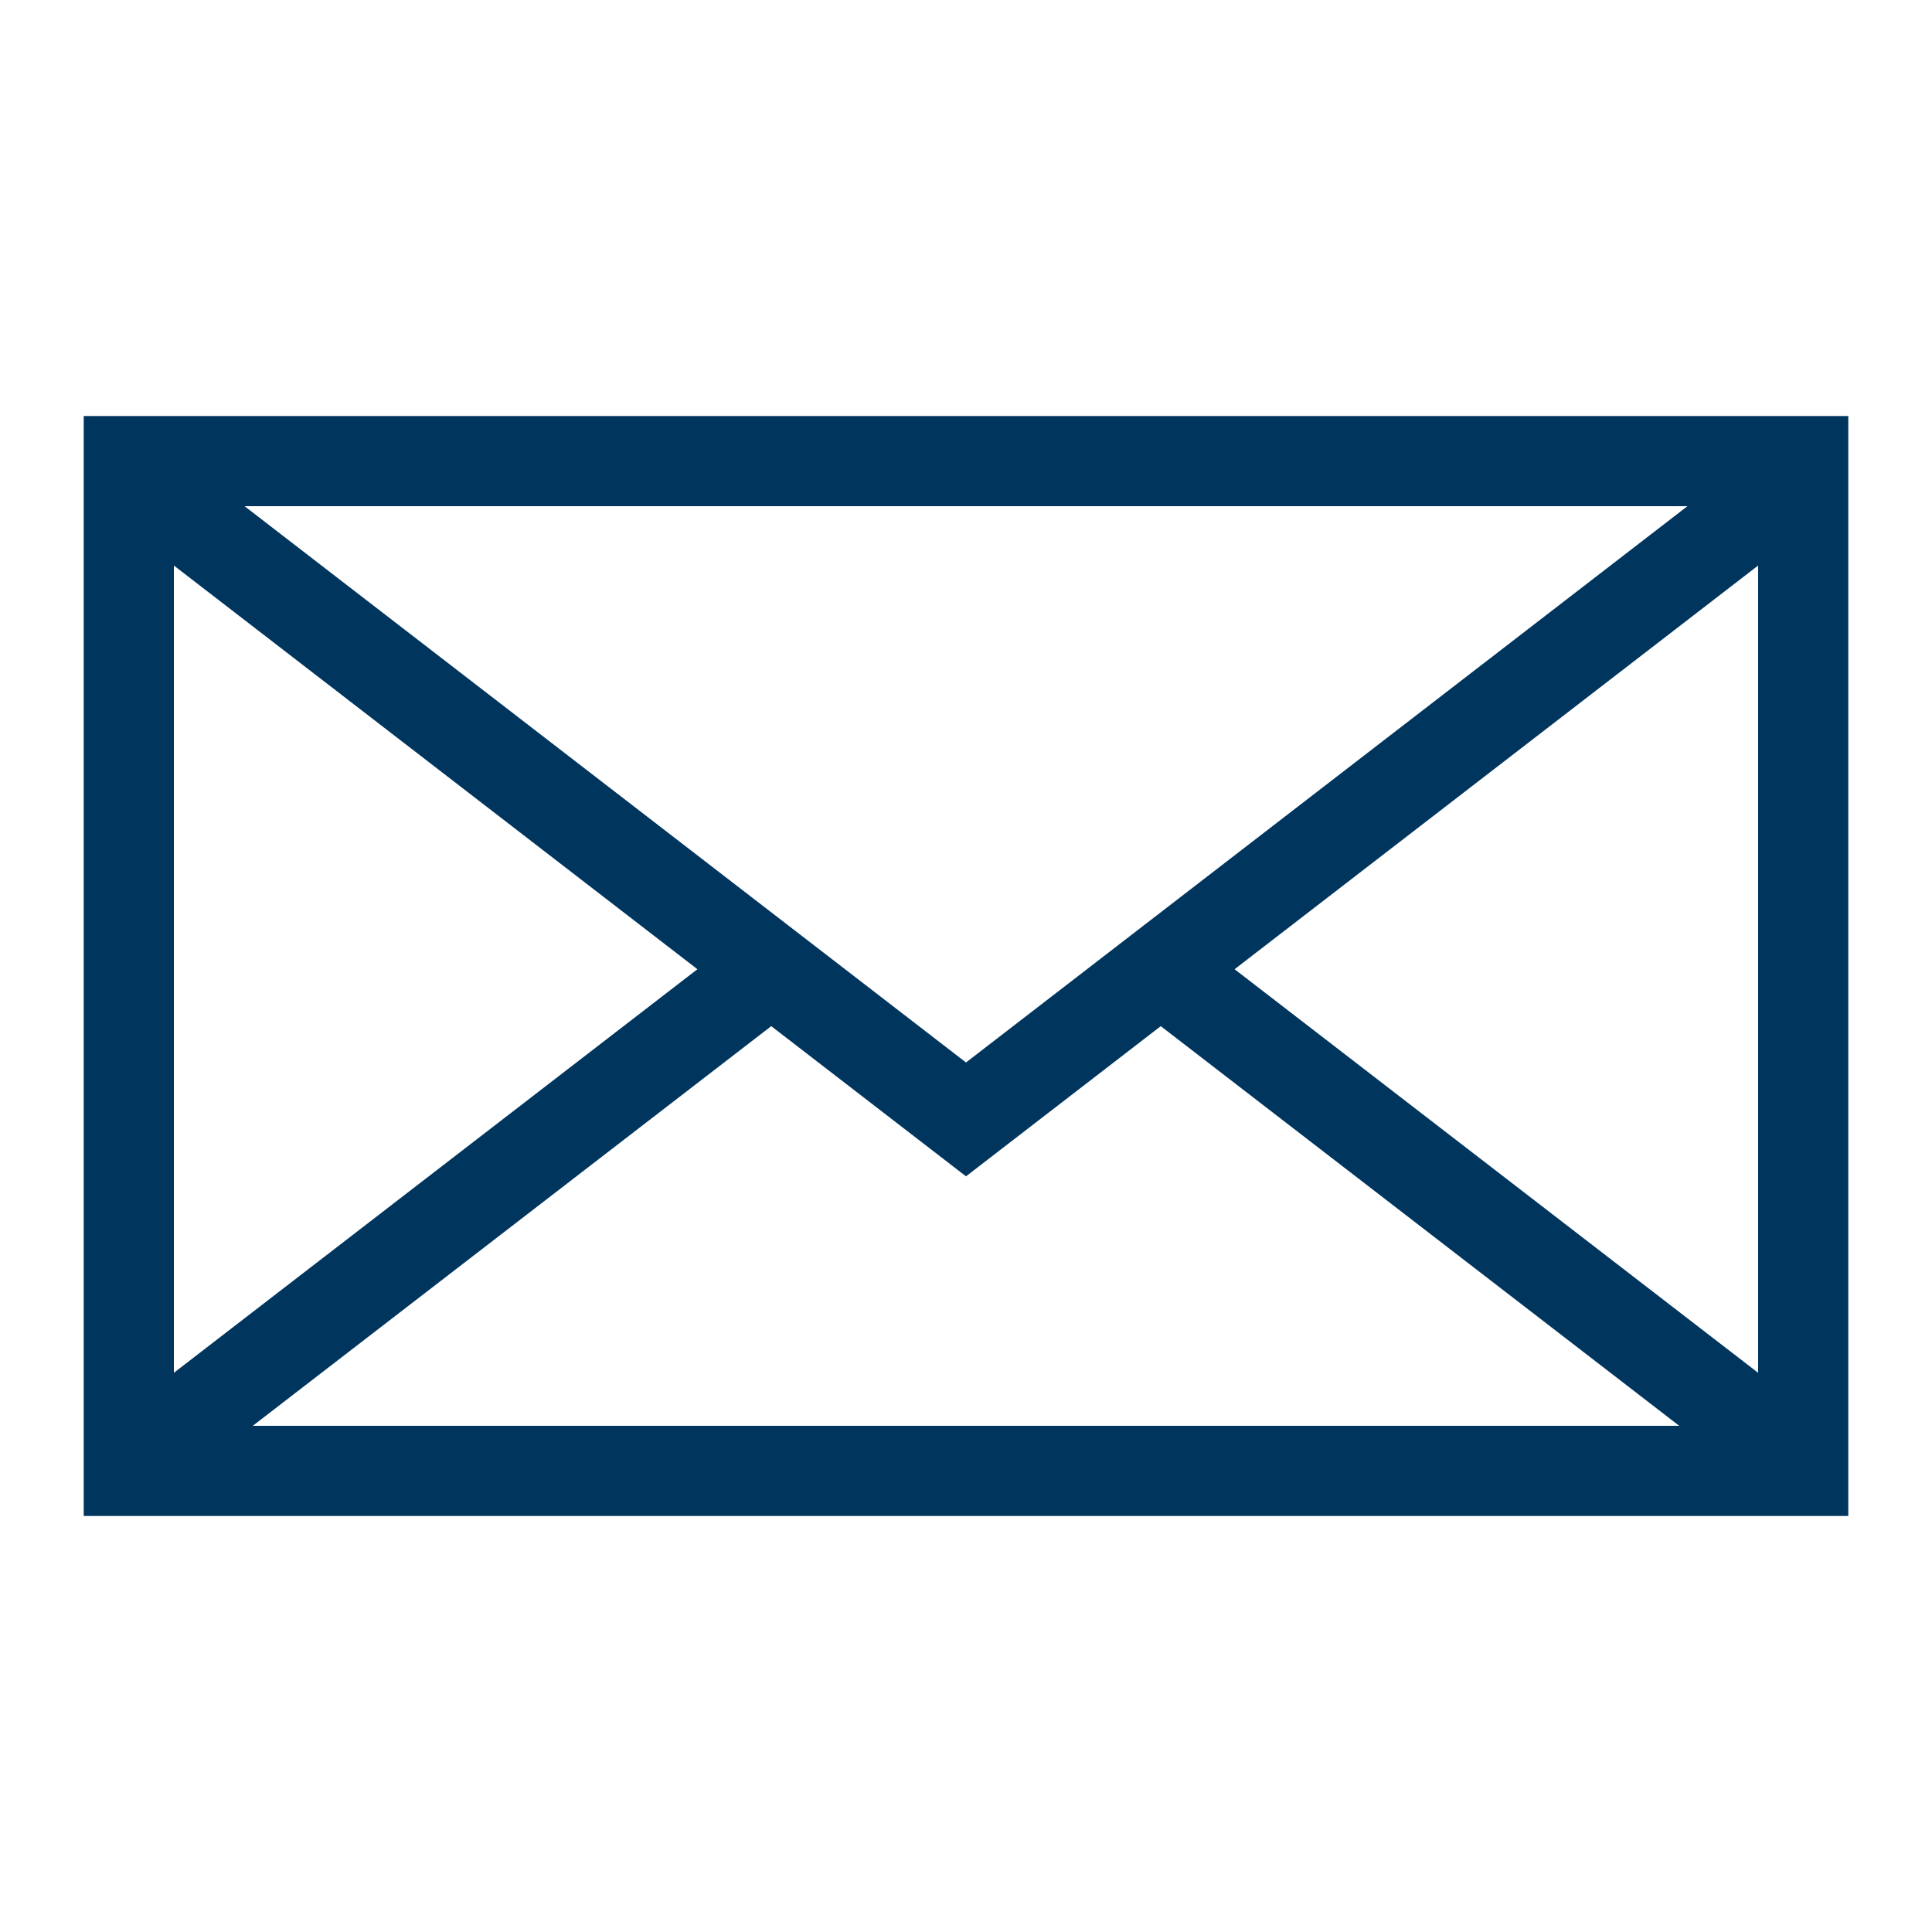 <?xml version="1.0" encoding="utf-8"?>
<!-- Generator: Adobe Illustrator 25.4.1, SVG Export Plug-In . SVG Version: 6.00 Build 0)  -->
<svg version="1.1" id="Layer_1" xmlns="http://www.w3.org/2000/svg" xmlns:xlink="http://www.w3.org/1999/xlink" x="0px" y="0px"
	 viewBox="0 0 150 150" style="enable-background:new 0 0 150 150;" xml:space="preserve">
<style type="text/css">
	.st0{fill:#FFFFFF;}
	.st1{fill:none;stroke:#00355E;stroke-width:7;stroke-miterlimit:10;}
	.st2{fill:#00355E;}
</style>
<g>
	<rect x="10" y="35.8" class="st1" width="130" height="78.4"/>
	<g>
		<line class="st1" x1="140" y1="113.7" x2="90.12" y2="75.25"/>
		<line class="st1" x1="59.88" y1="75.25" x2="10" y2="113.7"/>
	</g>
	<g>
		<polyline class="st1" points="140,36.79 75,86.91 10,36.79 		"/>
	</g>
</g>
</svg>
